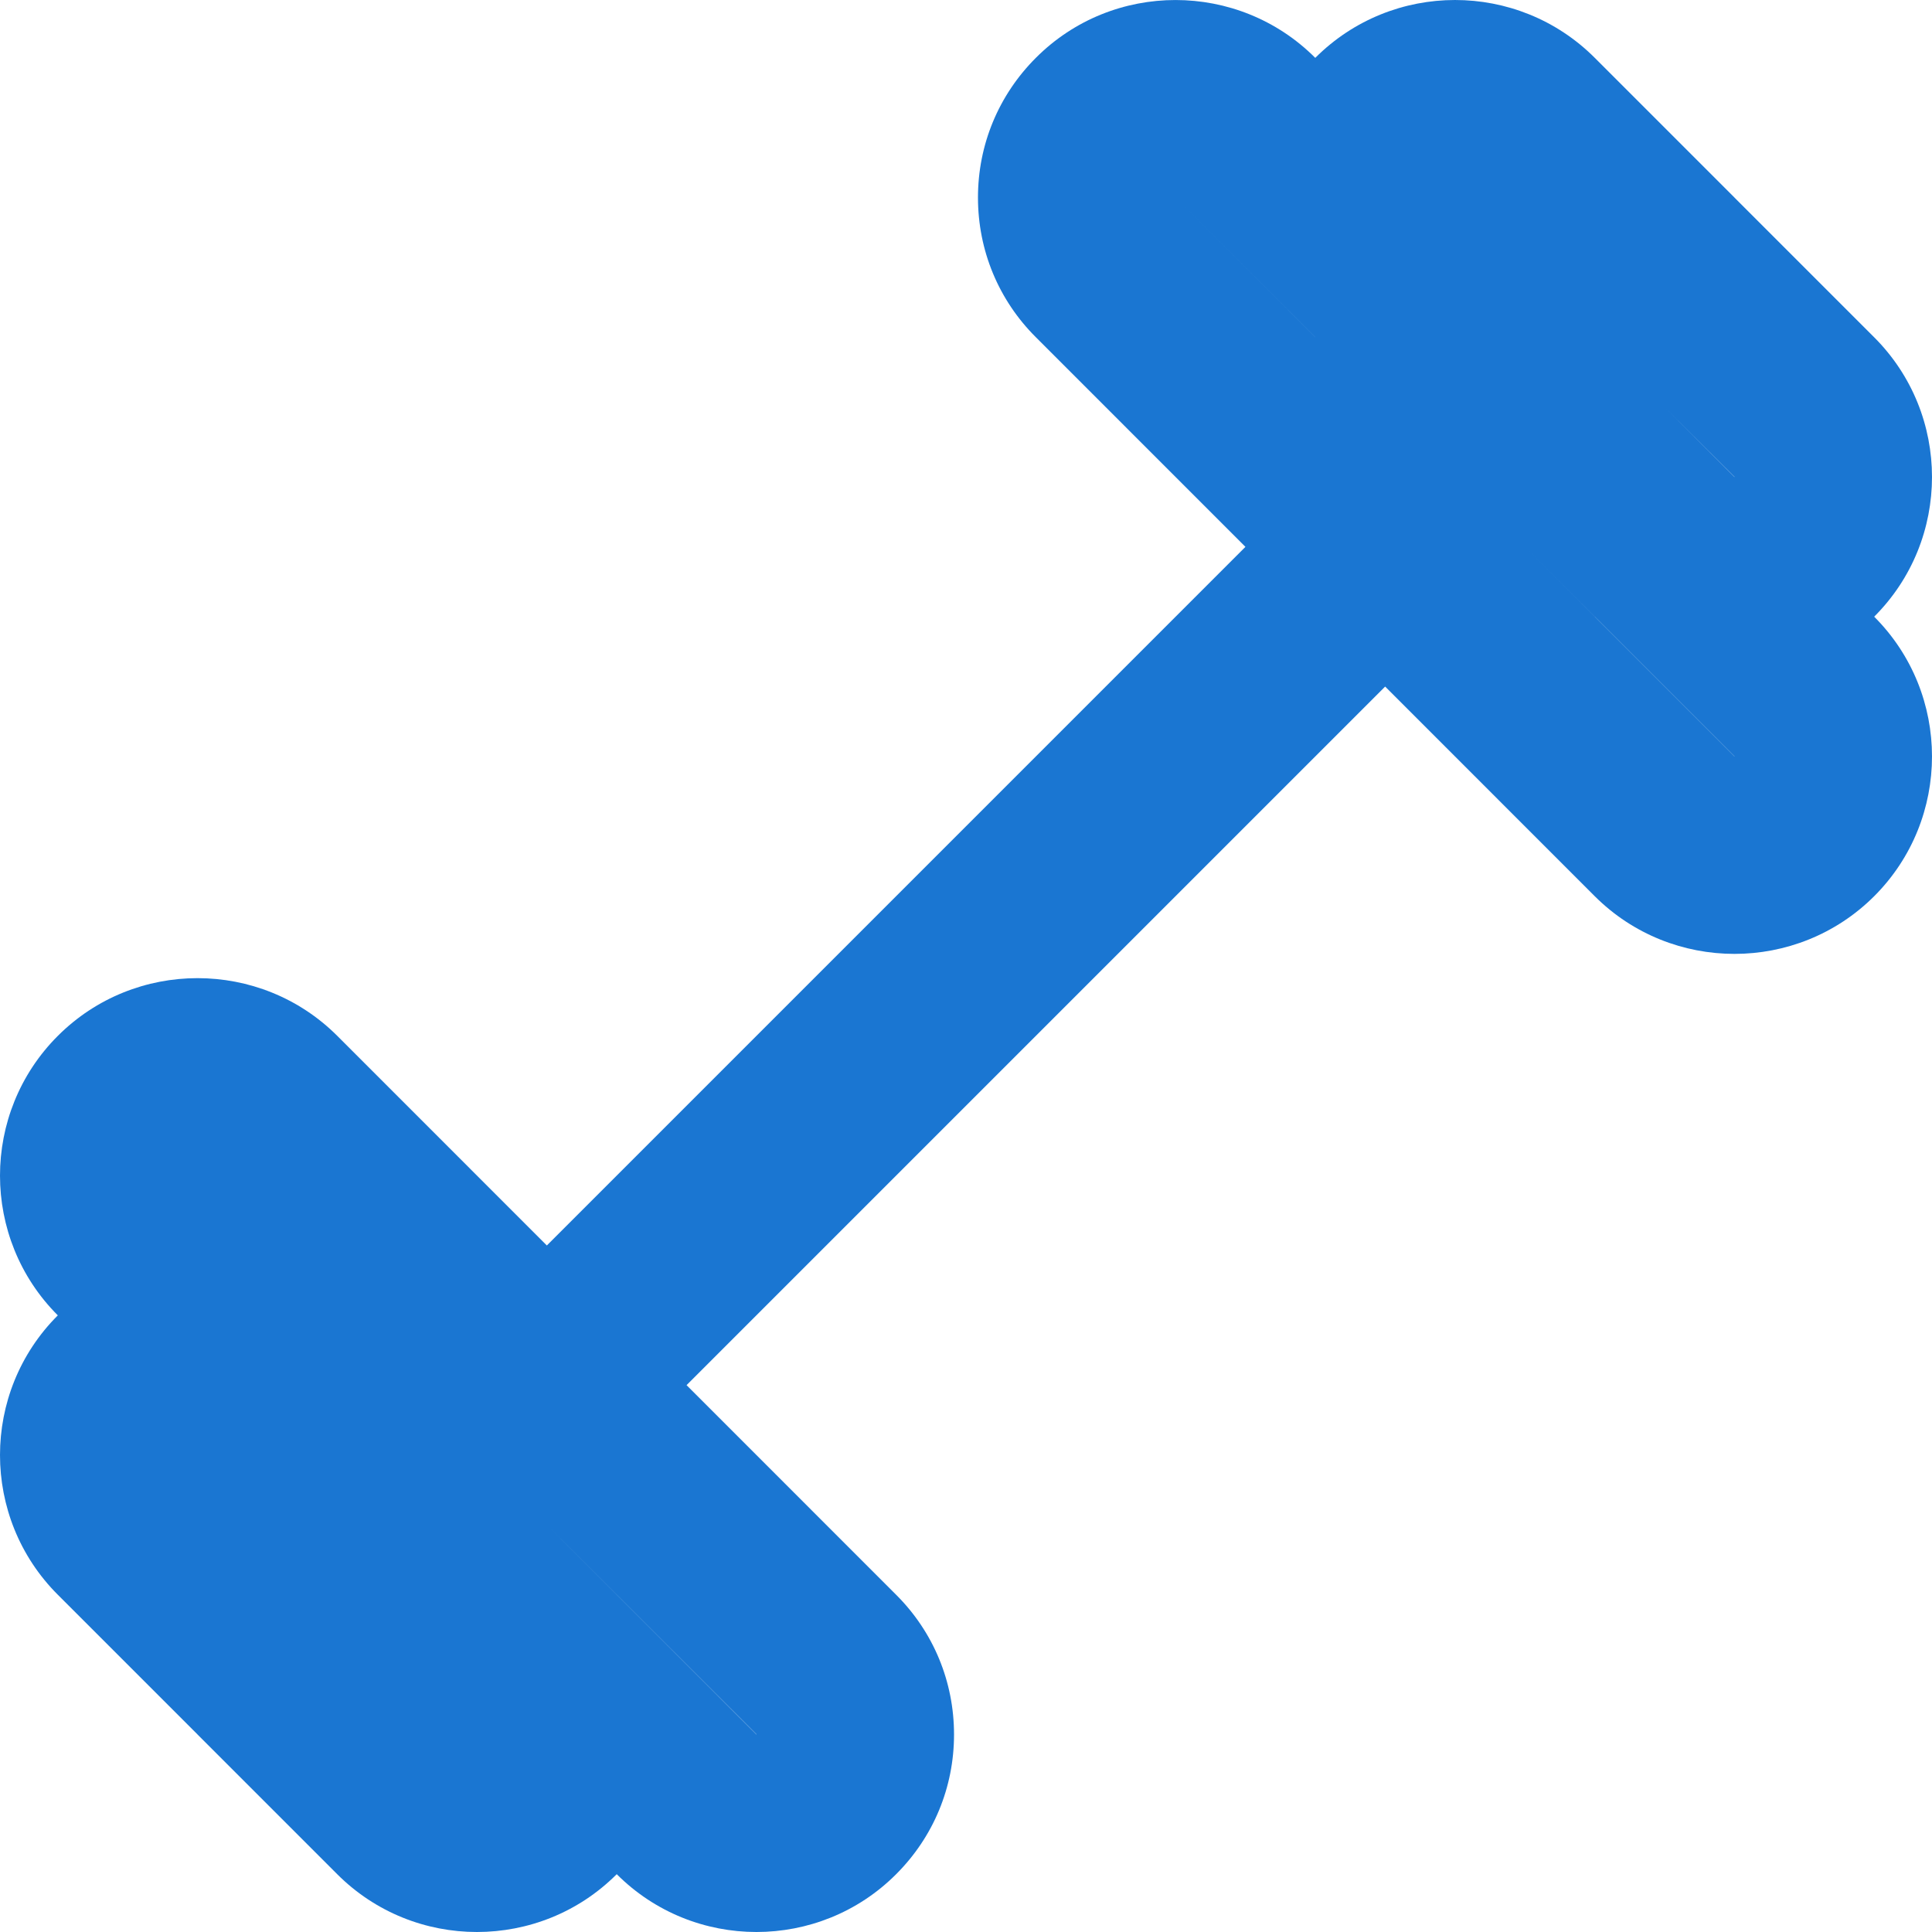 <svg width="41" height="41" viewBox="0 0 41 41" fill="none" xmlns="http://www.w3.org/2000/svg">
<path d="M1.227 33.843L4.191 36.807C4.19 36.807 4.191 36.808 4.191 36.807C4.191 36.808 4.193 36.809 4.193 36.81L7.156 39.773C7.973 40.591 9.048 41 10.121 41C11.196 41 12.271 40.592 13.088 39.773C13.905 40.591 14.98 41 16.053 41C17.126 41 18.201 40.592 19.018 39.773C19.81 38.981 20.246 37.929 20.246 36.809C20.246 35.688 19.81 34.634 19.018 33.844L14.57 29.395L29.395 14.57L33.843 19.019C34.66 19.835 35.735 20.243 36.808 20.243C37.881 20.243 38.956 19.835 39.773 19.019C41.409 17.384 41.409 14.722 39.773 13.087C41.409 11.453 41.409 8.793 39.773 7.158L36.809 4.194C36.809 4.193 36.81 4.194 36.809 4.194C36.809 4.193 36.807 4.192 36.807 4.191L33.843 1.227C32.206 -0.41 29.547 -0.408 27.912 1.228C26.278 -0.408 23.616 -0.409 21.983 1.227C21.19 2.02 20.754 3.072 20.754 4.192C20.754 5.313 21.19 6.367 21.983 7.157L26.43 11.605L11.605 26.431L7.157 21.982C5.523 20.35 2.861 20.349 1.227 21.983C-0.409 23.618 -0.409 26.279 1.227 27.914C-0.409 29.548 -0.409 32.208 1.227 33.843ZM36.808 16.053L32.36 11.605L33.843 13.087C33.847 13.091 33.851 13.093 33.855 13.097L36.81 16.051L36.808 16.053ZM36.81 10.12L36.808 10.123L35.325 8.64L36.81 10.12ZM27.912 7.157L24.947 4.192L27.907 7.151C27.909 7.153 27.91 7.155 27.912 7.157ZM16.055 36.806L16.053 36.809L11.605 32.36L16.055 36.806Z" fill="#1A76D2"/>
</svg>
